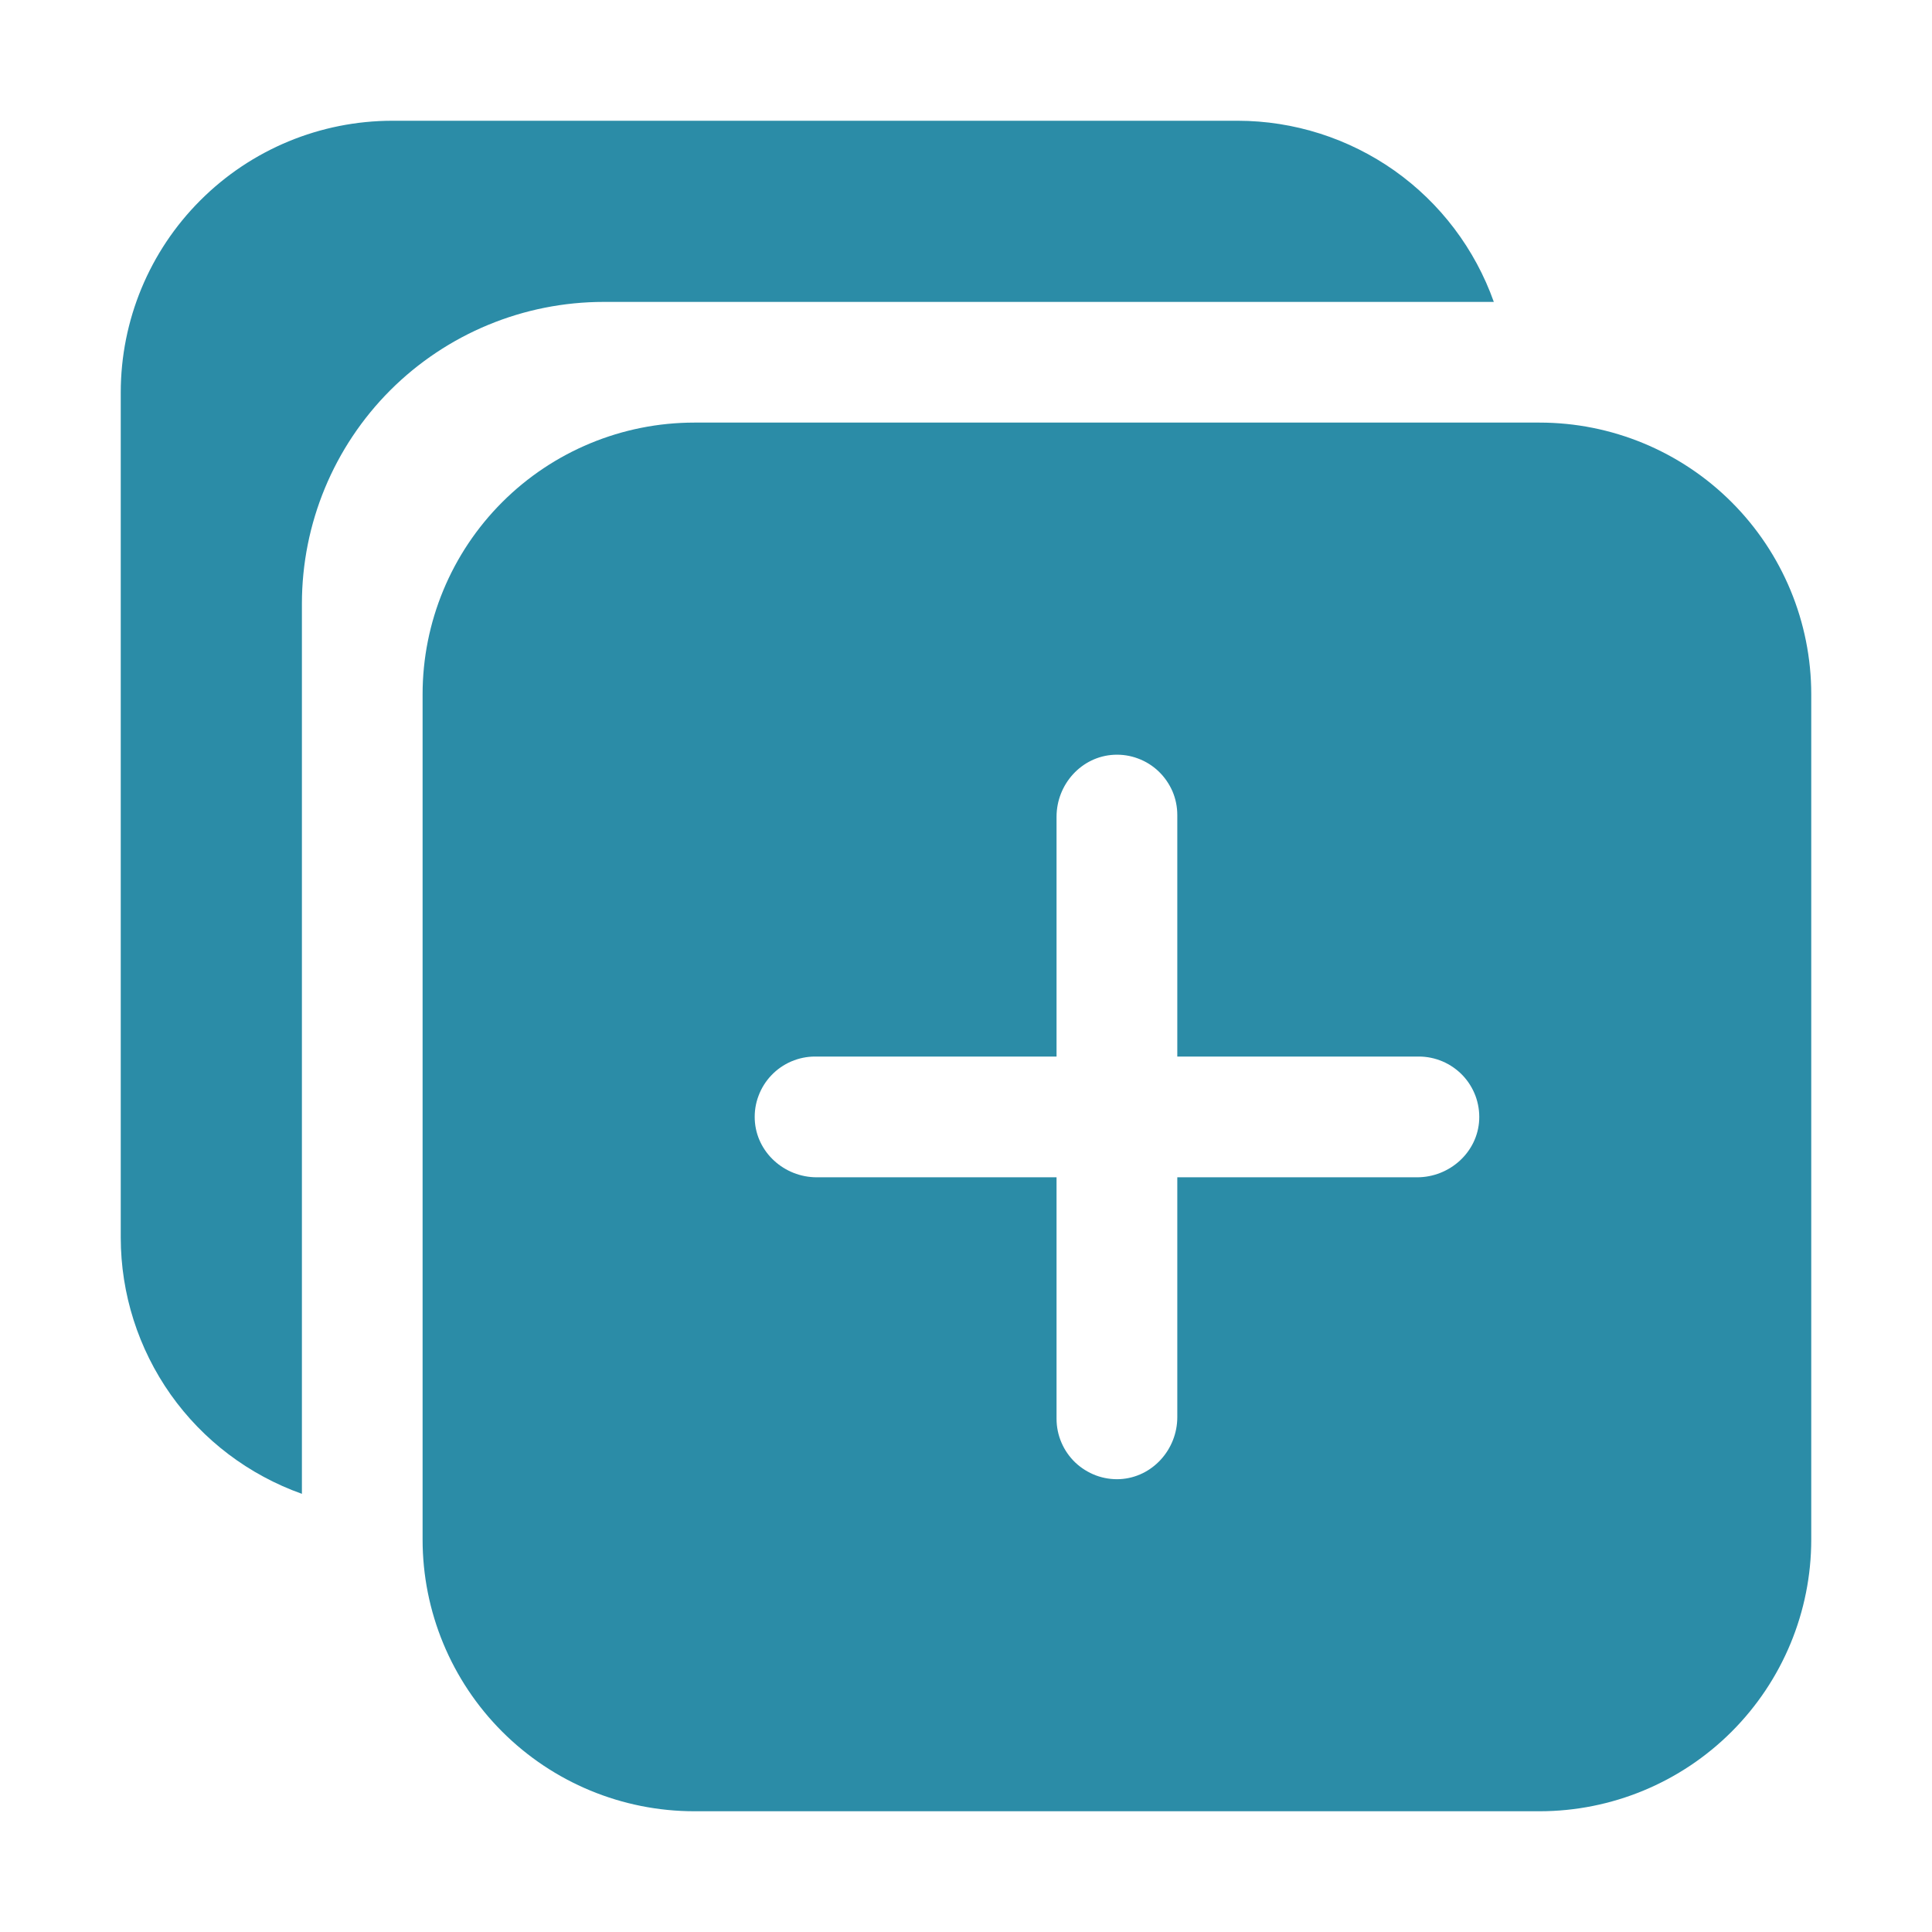 <svg width="30" height="30" viewBox="0 0 30 30" fill="none" xmlns="http://www.w3.org/2000/svg">
<path d="M23.906 6.562H10.781C9.662 6.562 8.589 7.007 7.798 7.798C7.007 8.589 6.562 9.662 6.562 10.781V23.906C6.562 25.025 7.007 26.098 7.798 26.889C8.589 27.68 9.662 28.125 10.781 28.125H23.906C25.025 28.125 26.098 27.68 26.889 26.889C27.68 26.098 28.125 25.025 28.125 23.906V10.781C28.125 9.662 27.68 8.589 26.889 7.798C26.098 7.007 25.025 6.562 23.906 6.562ZM22.005 18.281H18.281V22.005C18.281 22.509 17.893 22.942 17.389 22.968C17.262 22.974 17.135 22.954 17.017 22.91C16.898 22.865 16.789 22.797 16.697 22.71C16.605 22.622 16.532 22.517 16.482 22.4C16.432 22.284 16.406 22.158 16.406 22.031V18.281H12.683C12.178 18.281 11.745 17.893 11.72 17.389C11.714 17.262 11.733 17.135 11.778 17.017C11.822 16.898 11.89 16.789 11.978 16.697C12.065 16.605 12.171 16.532 12.287 16.482C12.404 16.432 12.529 16.406 12.656 16.406H16.406V12.683C16.406 12.178 16.794 11.745 17.299 11.72C17.425 11.714 17.552 11.733 17.671 11.778C17.79 11.822 17.899 11.89 17.991 11.978C18.082 12.065 18.155 12.171 18.206 12.287C18.256 12.404 18.281 12.529 18.281 12.656V16.406H22.031C22.158 16.406 22.284 16.432 22.401 16.482C22.517 16.532 22.623 16.605 22.711 16.697C22.798 16.788 22.866 16.897 22.911 17.016C22.955 17.135 22.975 17.262 22.969 17.389C22.944 17.893 22.509 18.281 22.005 18.281Z" fill="#2B8CA7"/>
<path d="M23.196 4.688C22.904 3.866 22.366 3.154 21.654 2.65C20.941 2.147 20.091 1.876 19.219 1.875H6.094C4.975 1.875 3.902 2.319 3.111 3.111C2.319 3.902 1.875 4.975 1.875 6.094V19.219C1.876 20.091 2.147 20.941 2.65 21.654C3.154 22.366 3.866 22.904 4.688 23.196V9.375C4.688 8.132 5.181 6.94 6.06 6.06C6.94 5.181 8.132 4.688 9.375 4.688H23.196Z" fill="#2B8CA7"/>
</svg>
